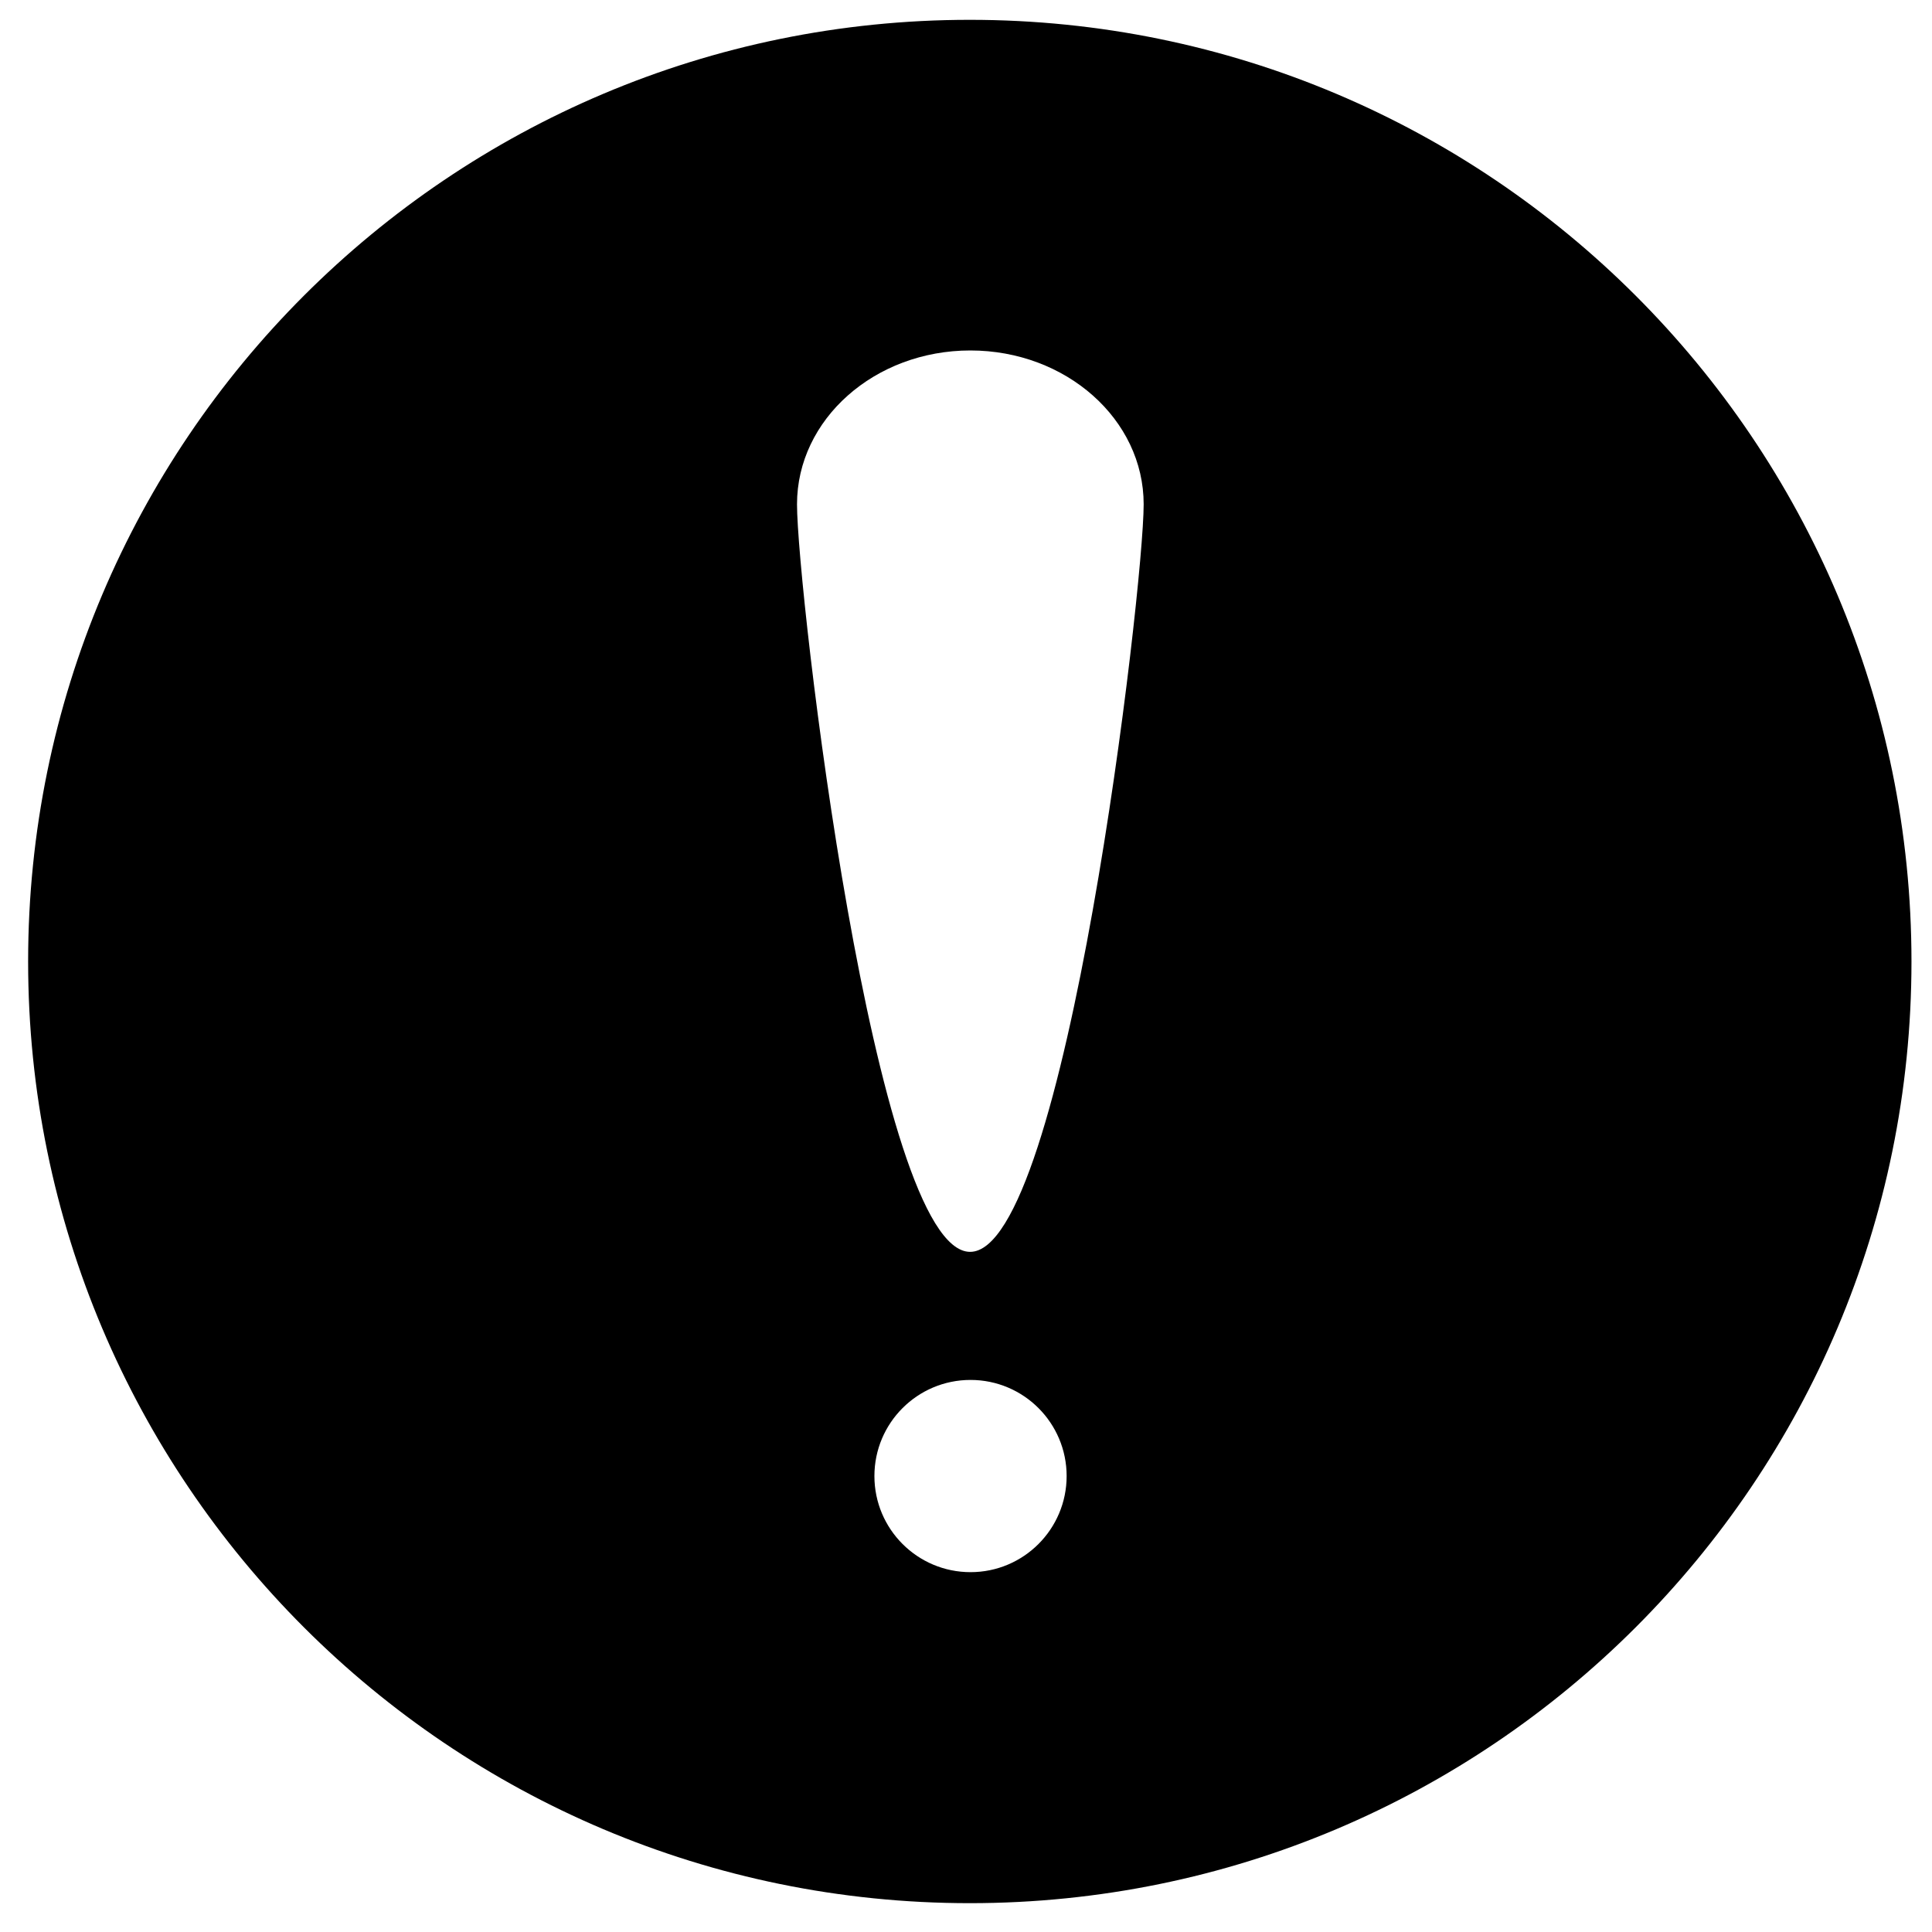 <?xml version="1.0"?>
<svg width="1024" height="1024" xmlns="http://www.w3.org/2000/svg" xmlns:svg="http://www.w3.org/2000/svg" class="icon">
 <defs>
  <style type="text/css"/>
 </defs>
 <g class="layer">
  <title>Layer 1</title>
  <path id="svg_1" d="m514.015,10.507c-275.649,0 -499.108,223.457 -499.108,499.108s223.459,499.106 499.108,499.106s499.108,-223.457 499.108,-499.108s-223.457,-499.106 -499.108,-499.106zm0.382,822.768c-28.134,0 -50.94,-22.806 -50.94,-50.94c0,-28.134 22.806,-50.94 50.94,-50.94s50.94,22.806 50.94,50.94c0,28.133 -22.808,50.94 -50.94,50.94zm-0.212,-169.766c-50.736,0 -91.754,-351.18 -91.754,-396.215c0,-45.034 41.13,-81.541 91.867,-81.541s91.867,36.507 91.867,81.541c-0.001,45.035 -41.244,396.215 -91.981,396.215z"/>
  <g id="svg_5"/>
 </g>
</svg>
